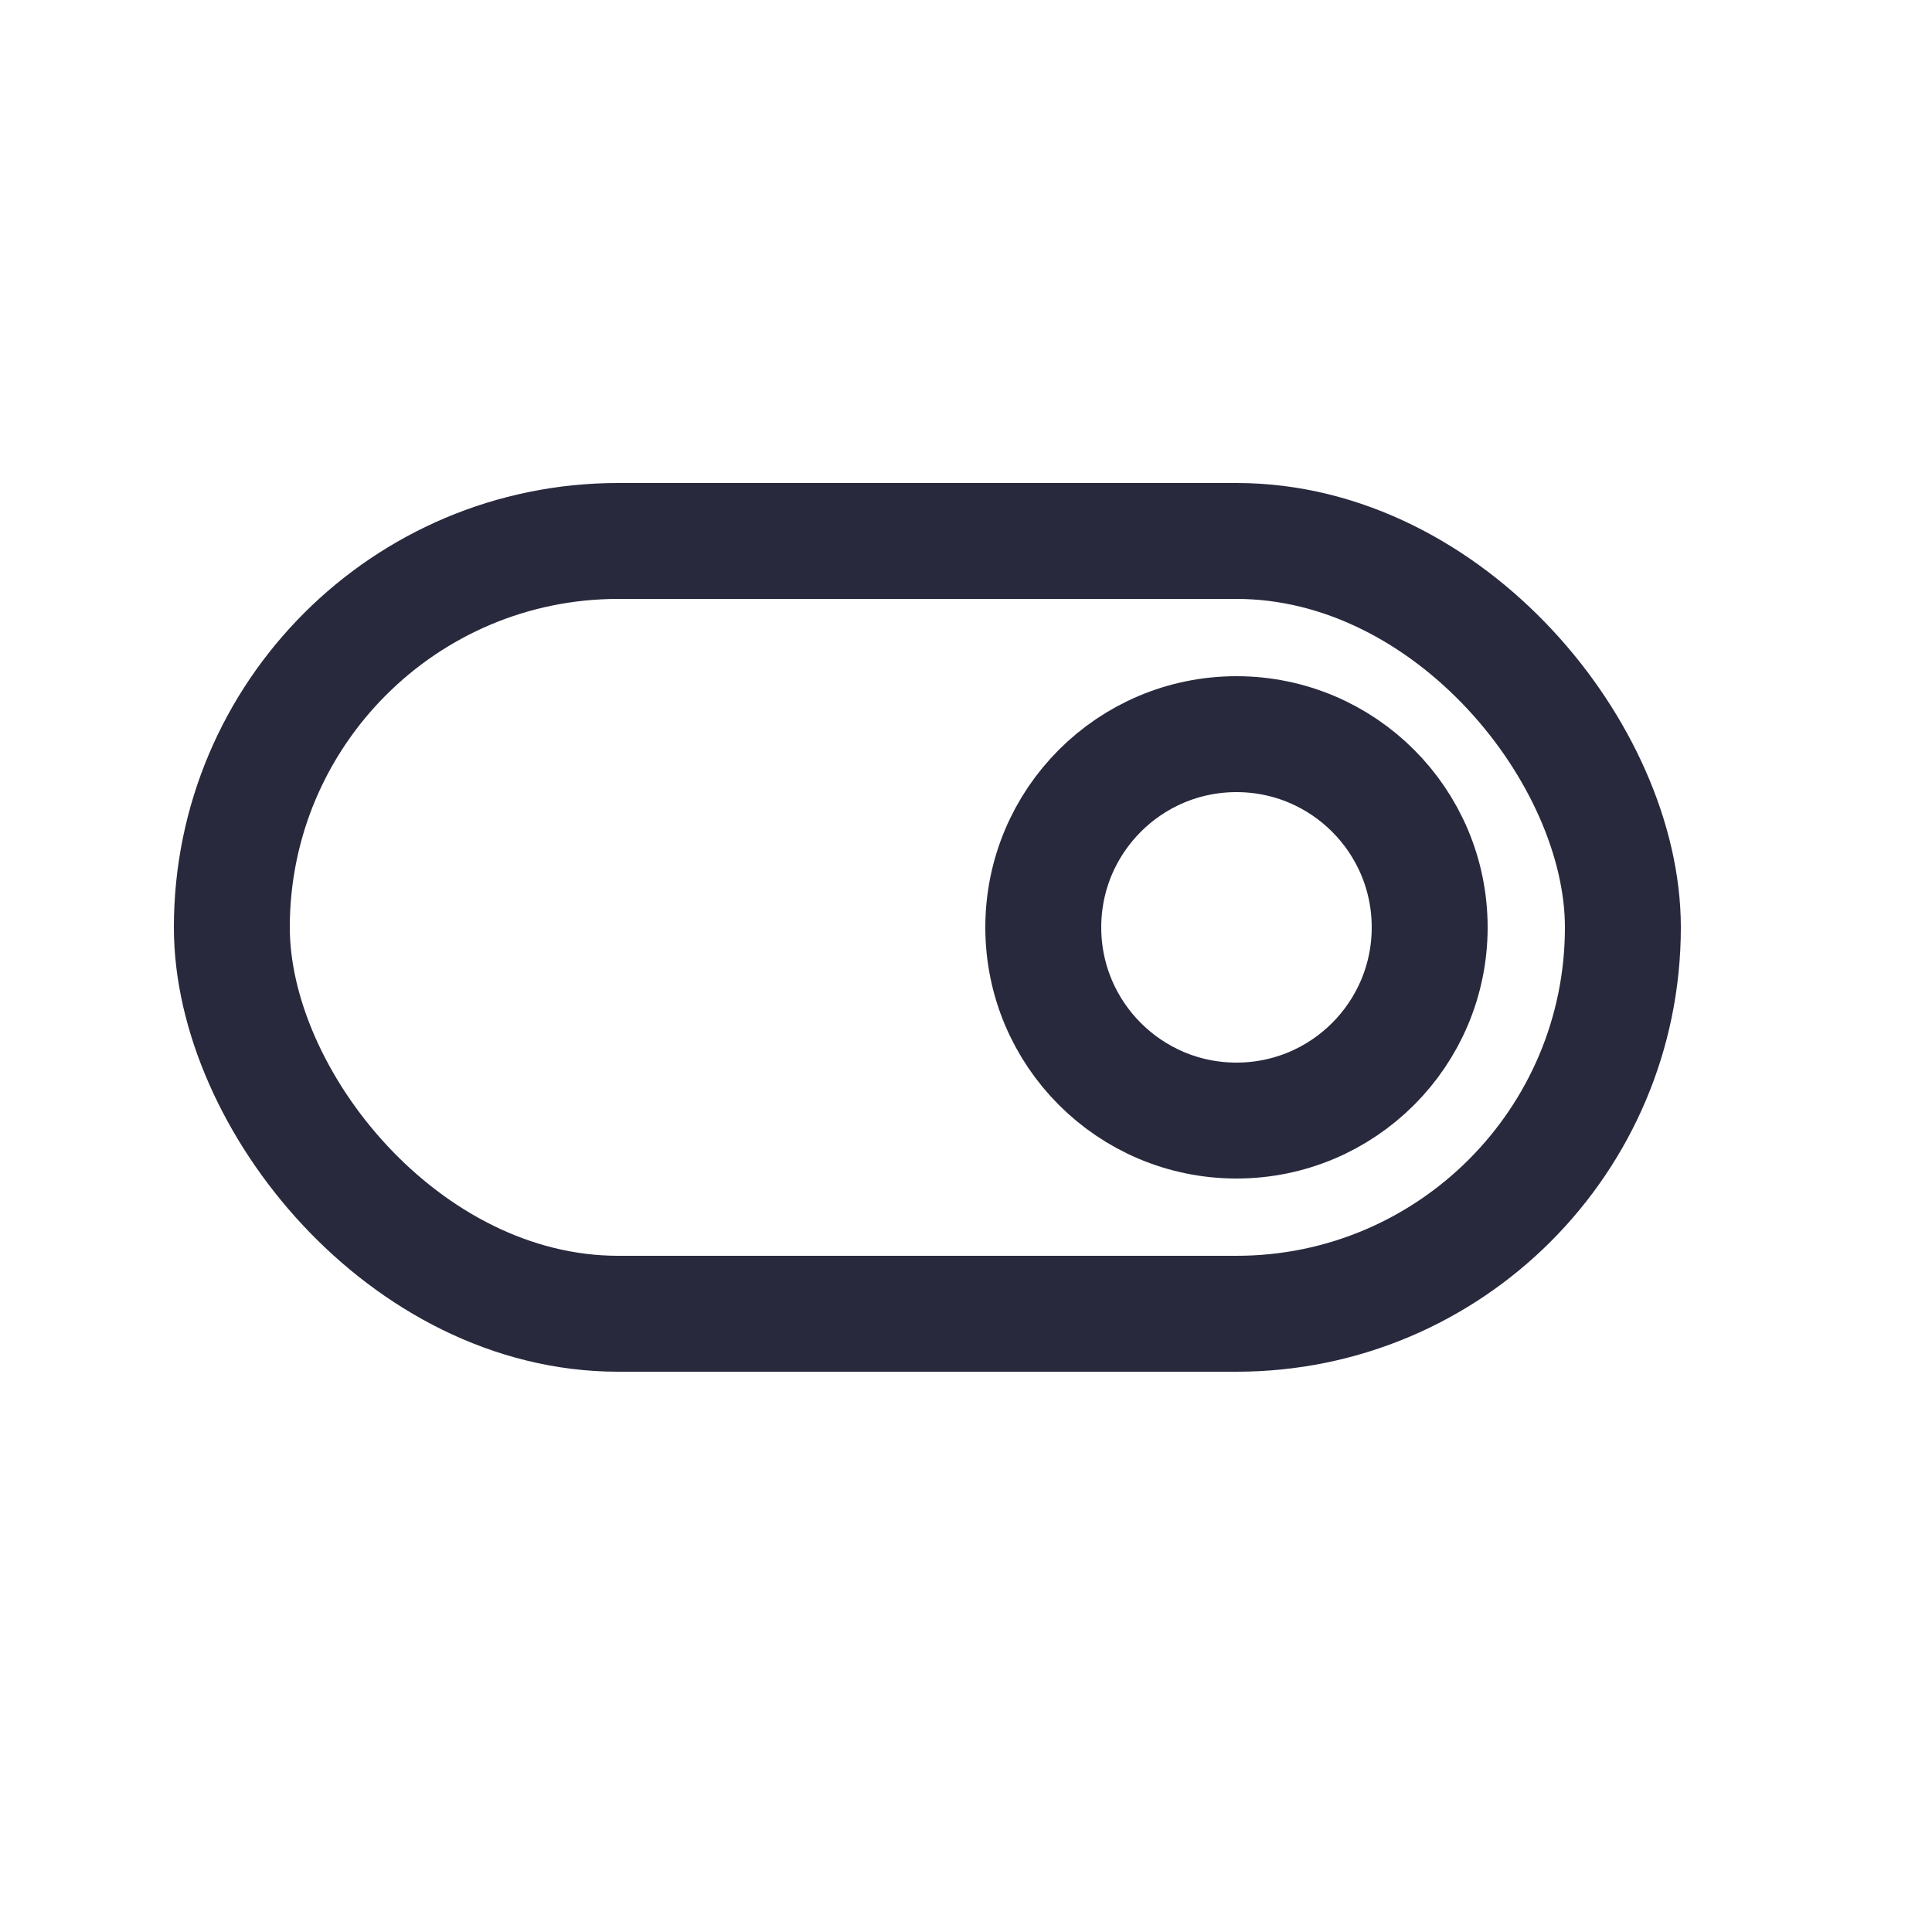 <svg width="25" height="25" viewBox="0 0 25 25" fill="none" xmlns="http://www.w3.org/2000/svg">
<rect x="3" y="7" width="18" height="10" rx="5" stroke="#28293D" stroke-width="1.5"/>
<circle cx="16" cy="12" r="2.5" stroke="#28293D" stroke-width="1.5"/>
</svg>
